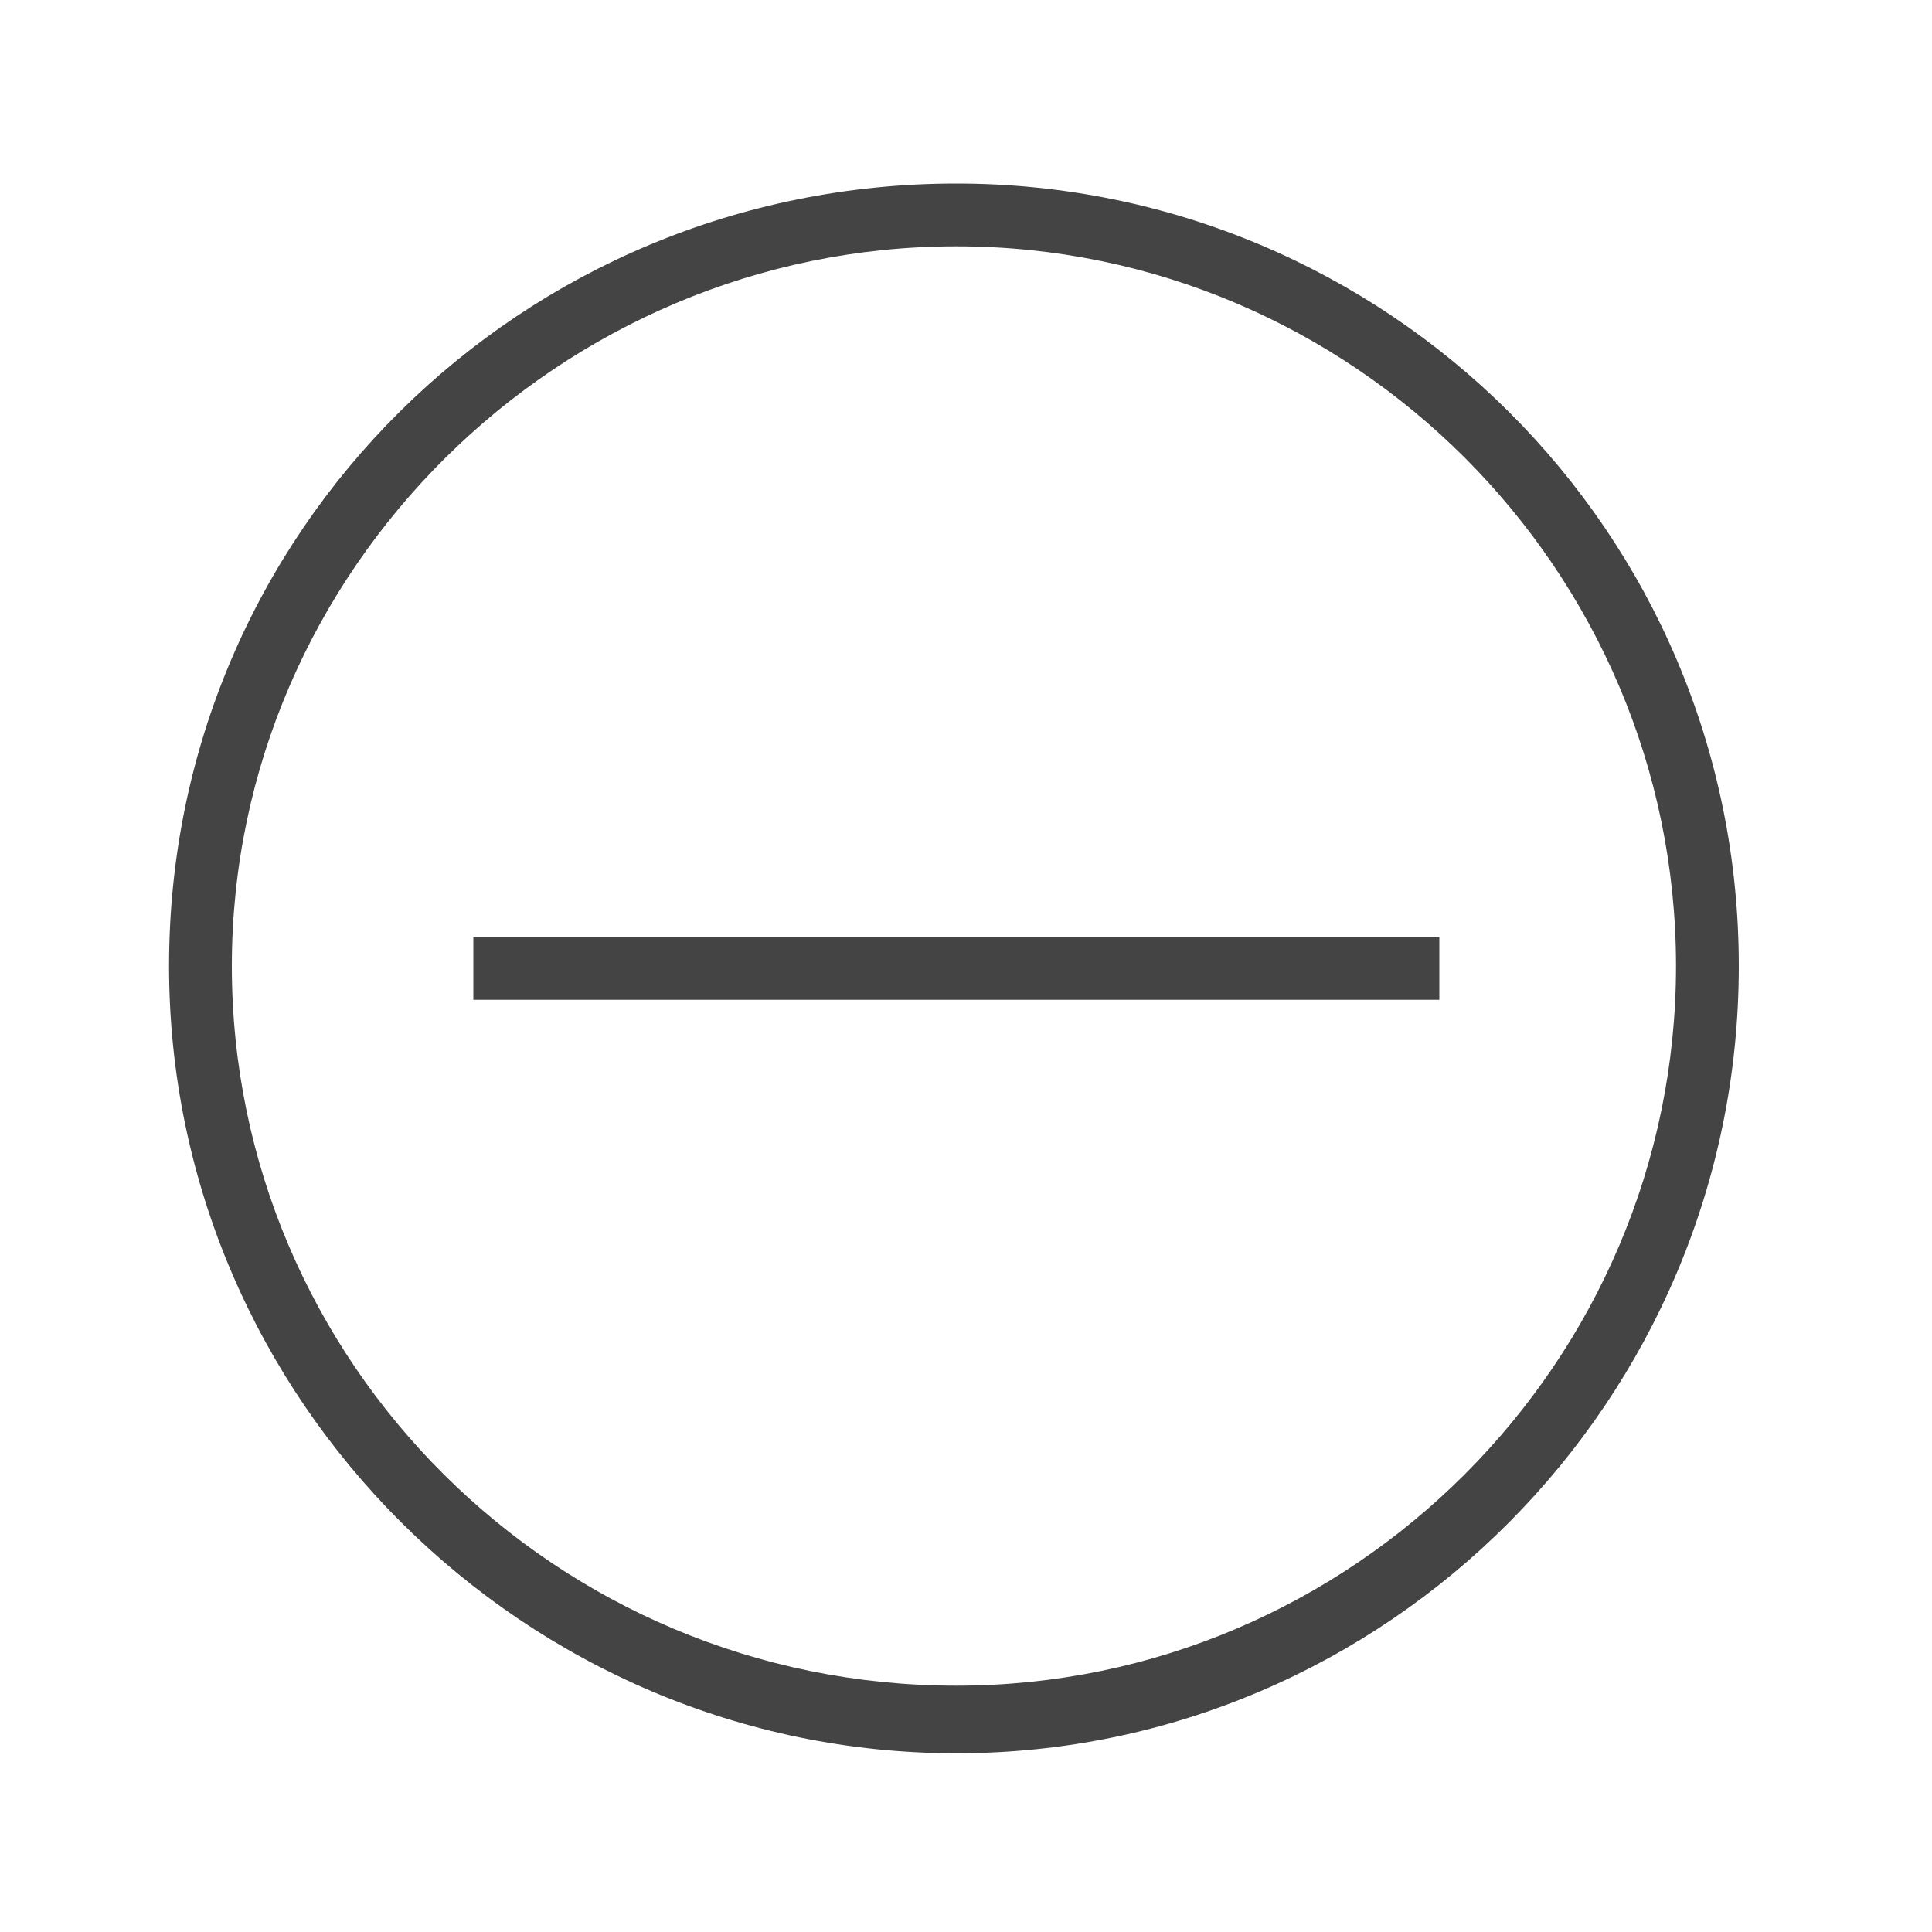 <?xml version="1.0"?><svg xmlns="http://www.w3.org/2000/svg" width="40" height="40" viewBox="0 0 40 40"><path fill="#444" d="m19.8 3.8c8.9 0 16.2 7.2 16.2 16.2s-7.3 16.3-16.2 16.3-16.3-7.3-16.3-16.3 7.3-16.2 16.3-16.2z m0 31.1c8.2 0 14.9-6.7 14.9-14.9s-6.7-14.9-14.9-14.9-15 6.7-15 14.9 6.7 14.9 15 14.9z m-10-14.2v-1.3h20v1.3h-20z"></path></svg>